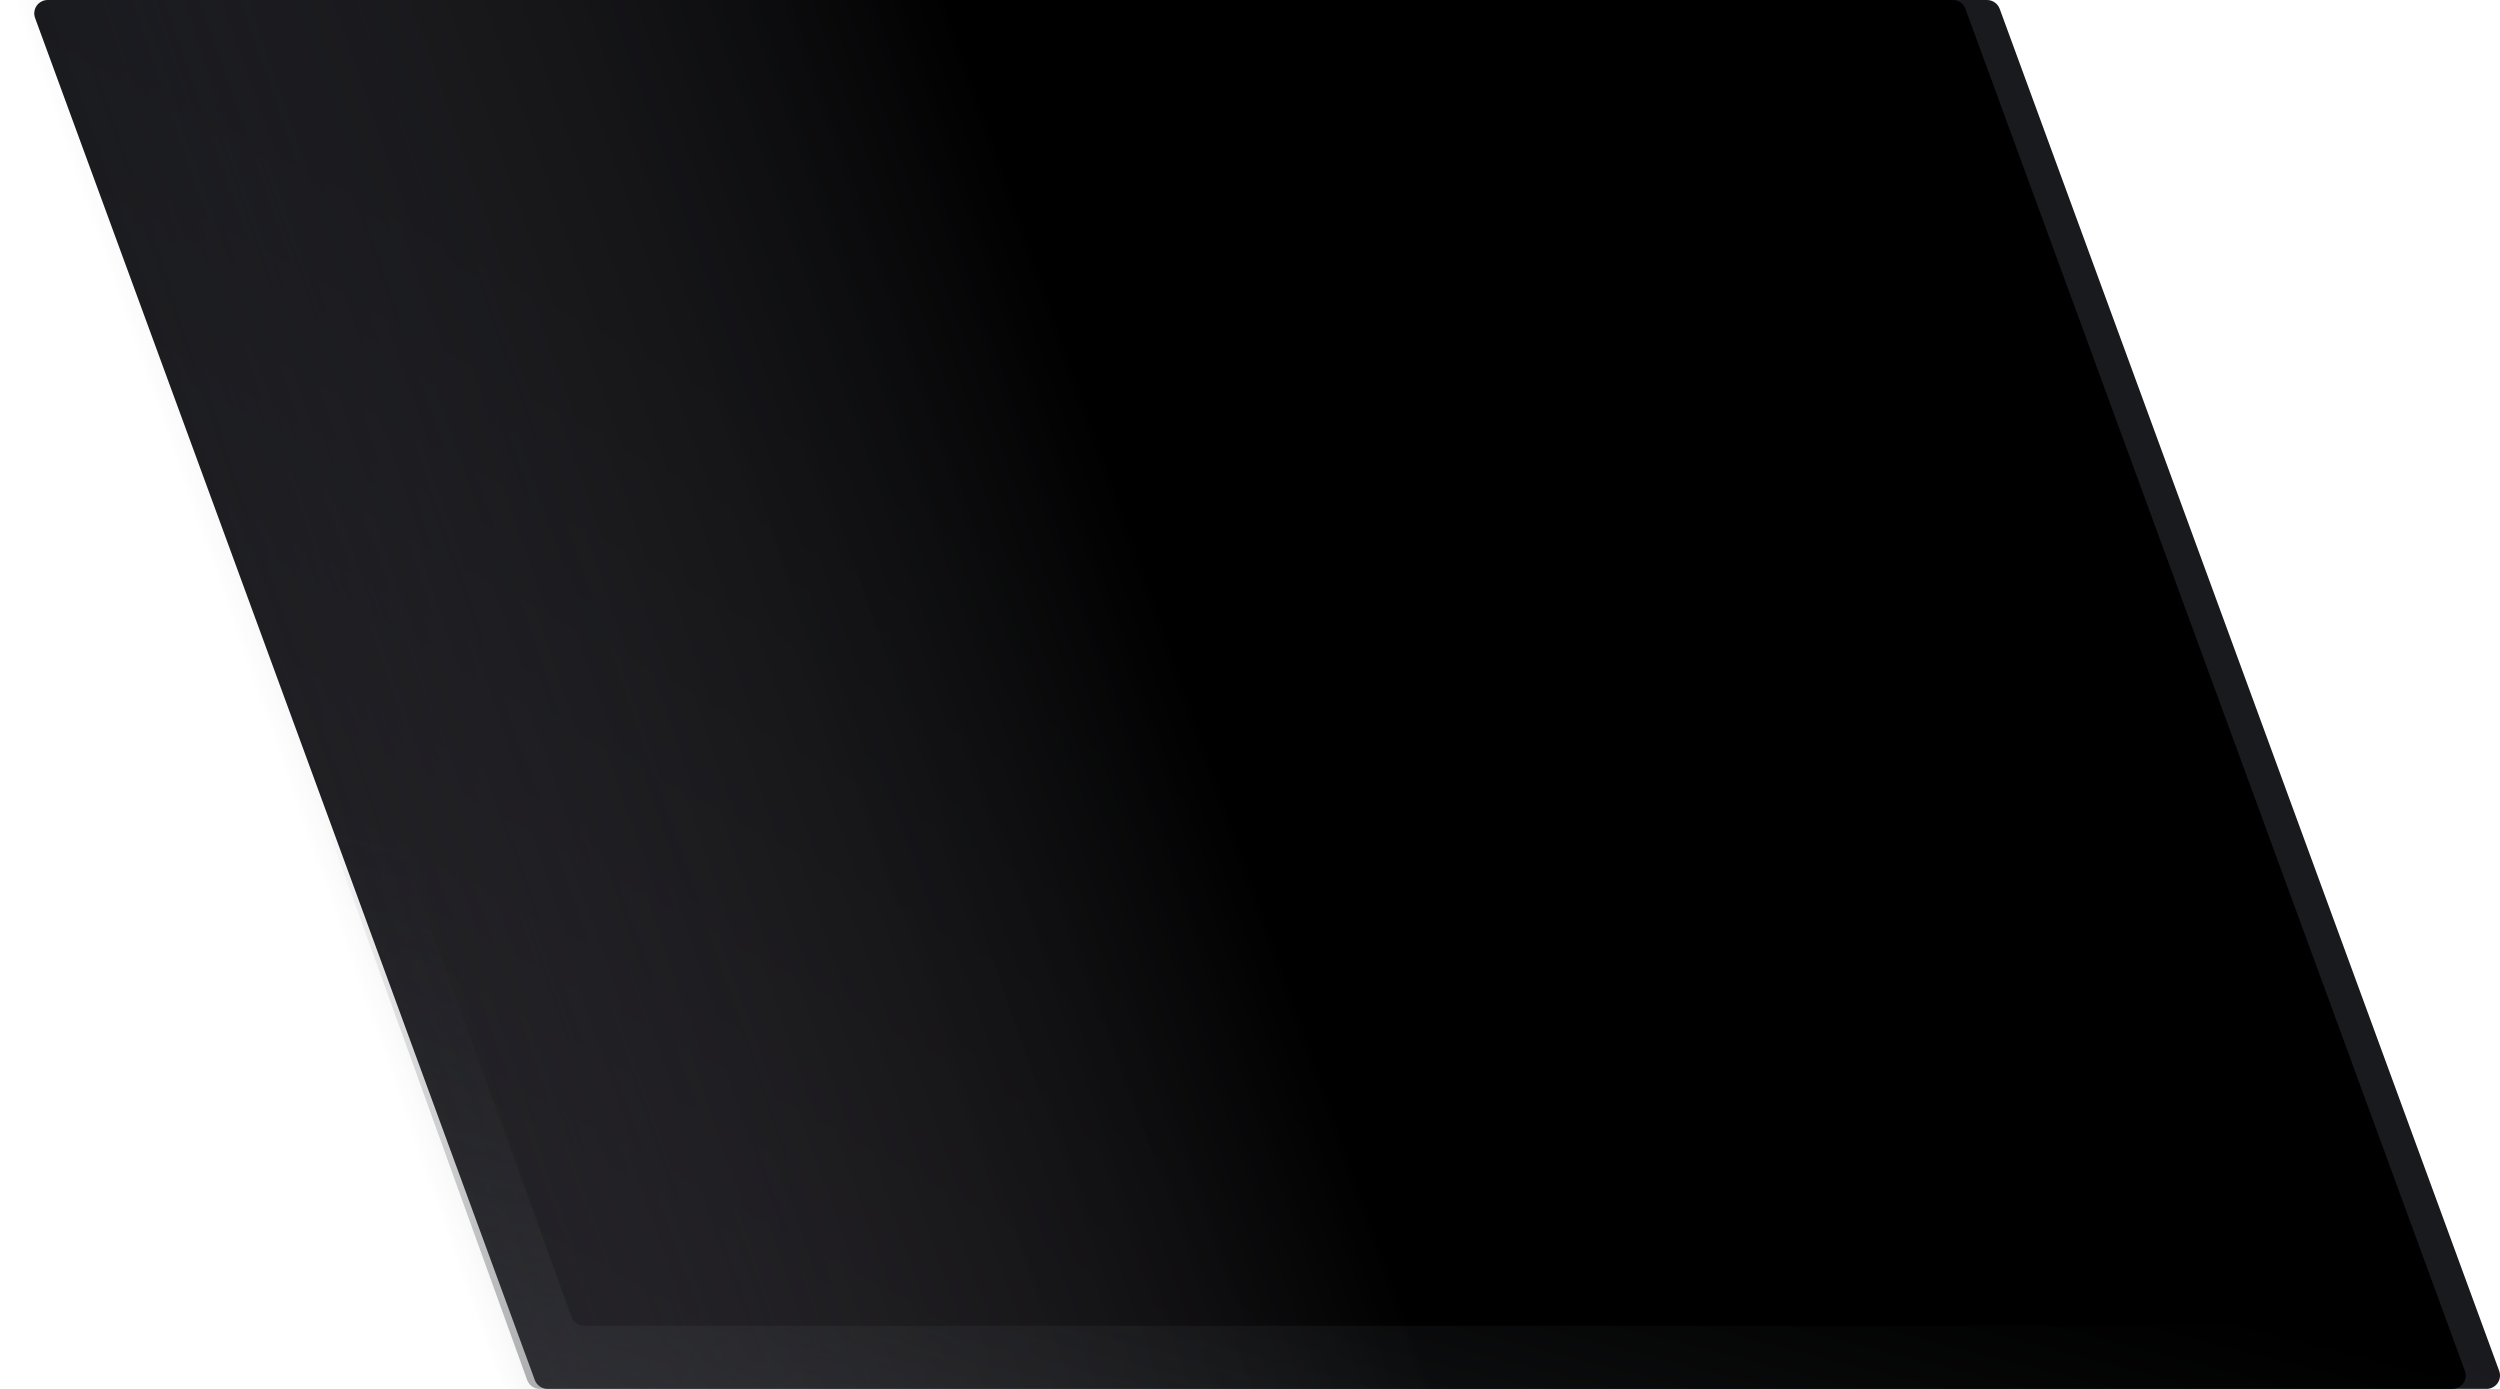 <svg width="72" height="40" viewBox="0 0 72 40" fill="none" xmlns="http://www.w3.org/2000/svg">
<path d="M57.222 4.9803e-05L1.381 5.46848e-05C1.317 -0.001 1.255 0.013 1.199 0.042C1.142 0.07 1.094 0.112 1.057 0.163C1.021 0.214 0.998 0.274 0.99 0.336C0.981 0.398 0.989 0.461 1.011 0.52L15.401 39.743C15.428 39.817 15.478 39.882 15.543 39.928C15.607 39.973 15.685 39.999 15.764 40L71.612 40C71.675 40 71.736 39.985 71.792 39.956C71.847 39.927 71.895 39.886 71.931 39.834C71.966 39.783 71.989 39.724 71.997 39.663C72.005 39.601 71.997 39.538 71.976 39.48L57.592 0.257C57.565 0.181 57.514 0.116 57.448 0.07C57.382 0.024 57.303 -0.001 57.222 4.9803e-05Z" fill="url(#paint0_linear_1193_58893)"/>
<path d="M56.236 4.9803e-05L0.394 5.46848e-05C0.331 -0.001 0.269 0.013 0.212 0.042C0.156 0.07 0.107 0.112 0.071 0.163C0.035 0.214 0.011 0.274 0.003 0.336C-0.005 0.398 0.002 0.461 0.024 0.52L14.415 39.743C14.442 39.817 14.491 39.882 14.556 39.928C14.621 39.973 14.699 39.999 14.778 40L70.626 40C70.688 40 70.75 39.985 70.805 39.956C70.861 39.927 70.909 39.886 70.944 39.834C70.98 39.783 71.003 39.724 71.011 39.663C71.019 39.601 71.011 39.538 70.989 39.48L56.605 0.257C56.578 0.181 56.528 0.116 56.462 0.07C56.395 0.024 56.316 -0.001 56.236 4.9803e-05Z" fill="url(#paint1_linear_1193_58893)"/>
<path d="M1.351 8.29221e-06L2.737 8.17104e-06L16.458 37.926C16.486 38.002 16.535 38.066 16.6 38.112C16.666 38.158 16.743 38.183 16.823 38.183L70.522 38.183L70.99 39.474C71.011 39.532 71.018 39.595 71.011 39.657C71.003 39.719 70.981 39.779 70.945 39.83C70.91 39.882 70.864 39.924 70.809 39.953C70.754 39.983 70.693 39.999 70.631 40L15.54 40C15.462 39.999 15.385 39.973 15.321 39.928C15.257 39.882 15.209 39.817 15.181 39.743L1.011 0.52C0.989 0.463 0.982 0.402 0.989 0.342C0.995 0.281 1.016 0.224 1.049 0.173C1.083 0.122 1.127 0.08 1.18 0.05C1.232 0.02 1.291 0.003 1.351 8.29221e-06V8.29221e-06Z" fill="url(#paint2_linear_1193_58893)"/>
<defs>
<linearGradient id="paint0_linear_1193_58893" x1="12.917" y1="62.305" x2="36.797" y2="18.77" gradientUnits="userSpaceOnUse">
<stop stop-color="#2C292E"/>
<stop offset="1" stop-color="#191A1E"/>
</linearGradient>
<linearGradient id="paint1_linear_1193_58893" x1="10.421" y1="28.634" x2="34.532" y2="20.2" gradientUnits="userSpaceOnUse">
<stop stop-color="#2C292E" stop-opacity="0"/>
<stop offset="1"/>
</linearGradient>
<linearGradient id="paint2_linear_1193_58893" x1="24.526" y1="64.878" x2="33.585" y2="29.842" gradientUnits="userSpaceOnUse">
<stop stop-color="#525257"/>
<stop offset="1" stop-color="#2F3438" stop-opacity="0"/>
</linearGradient>
</defs>
</svg>
